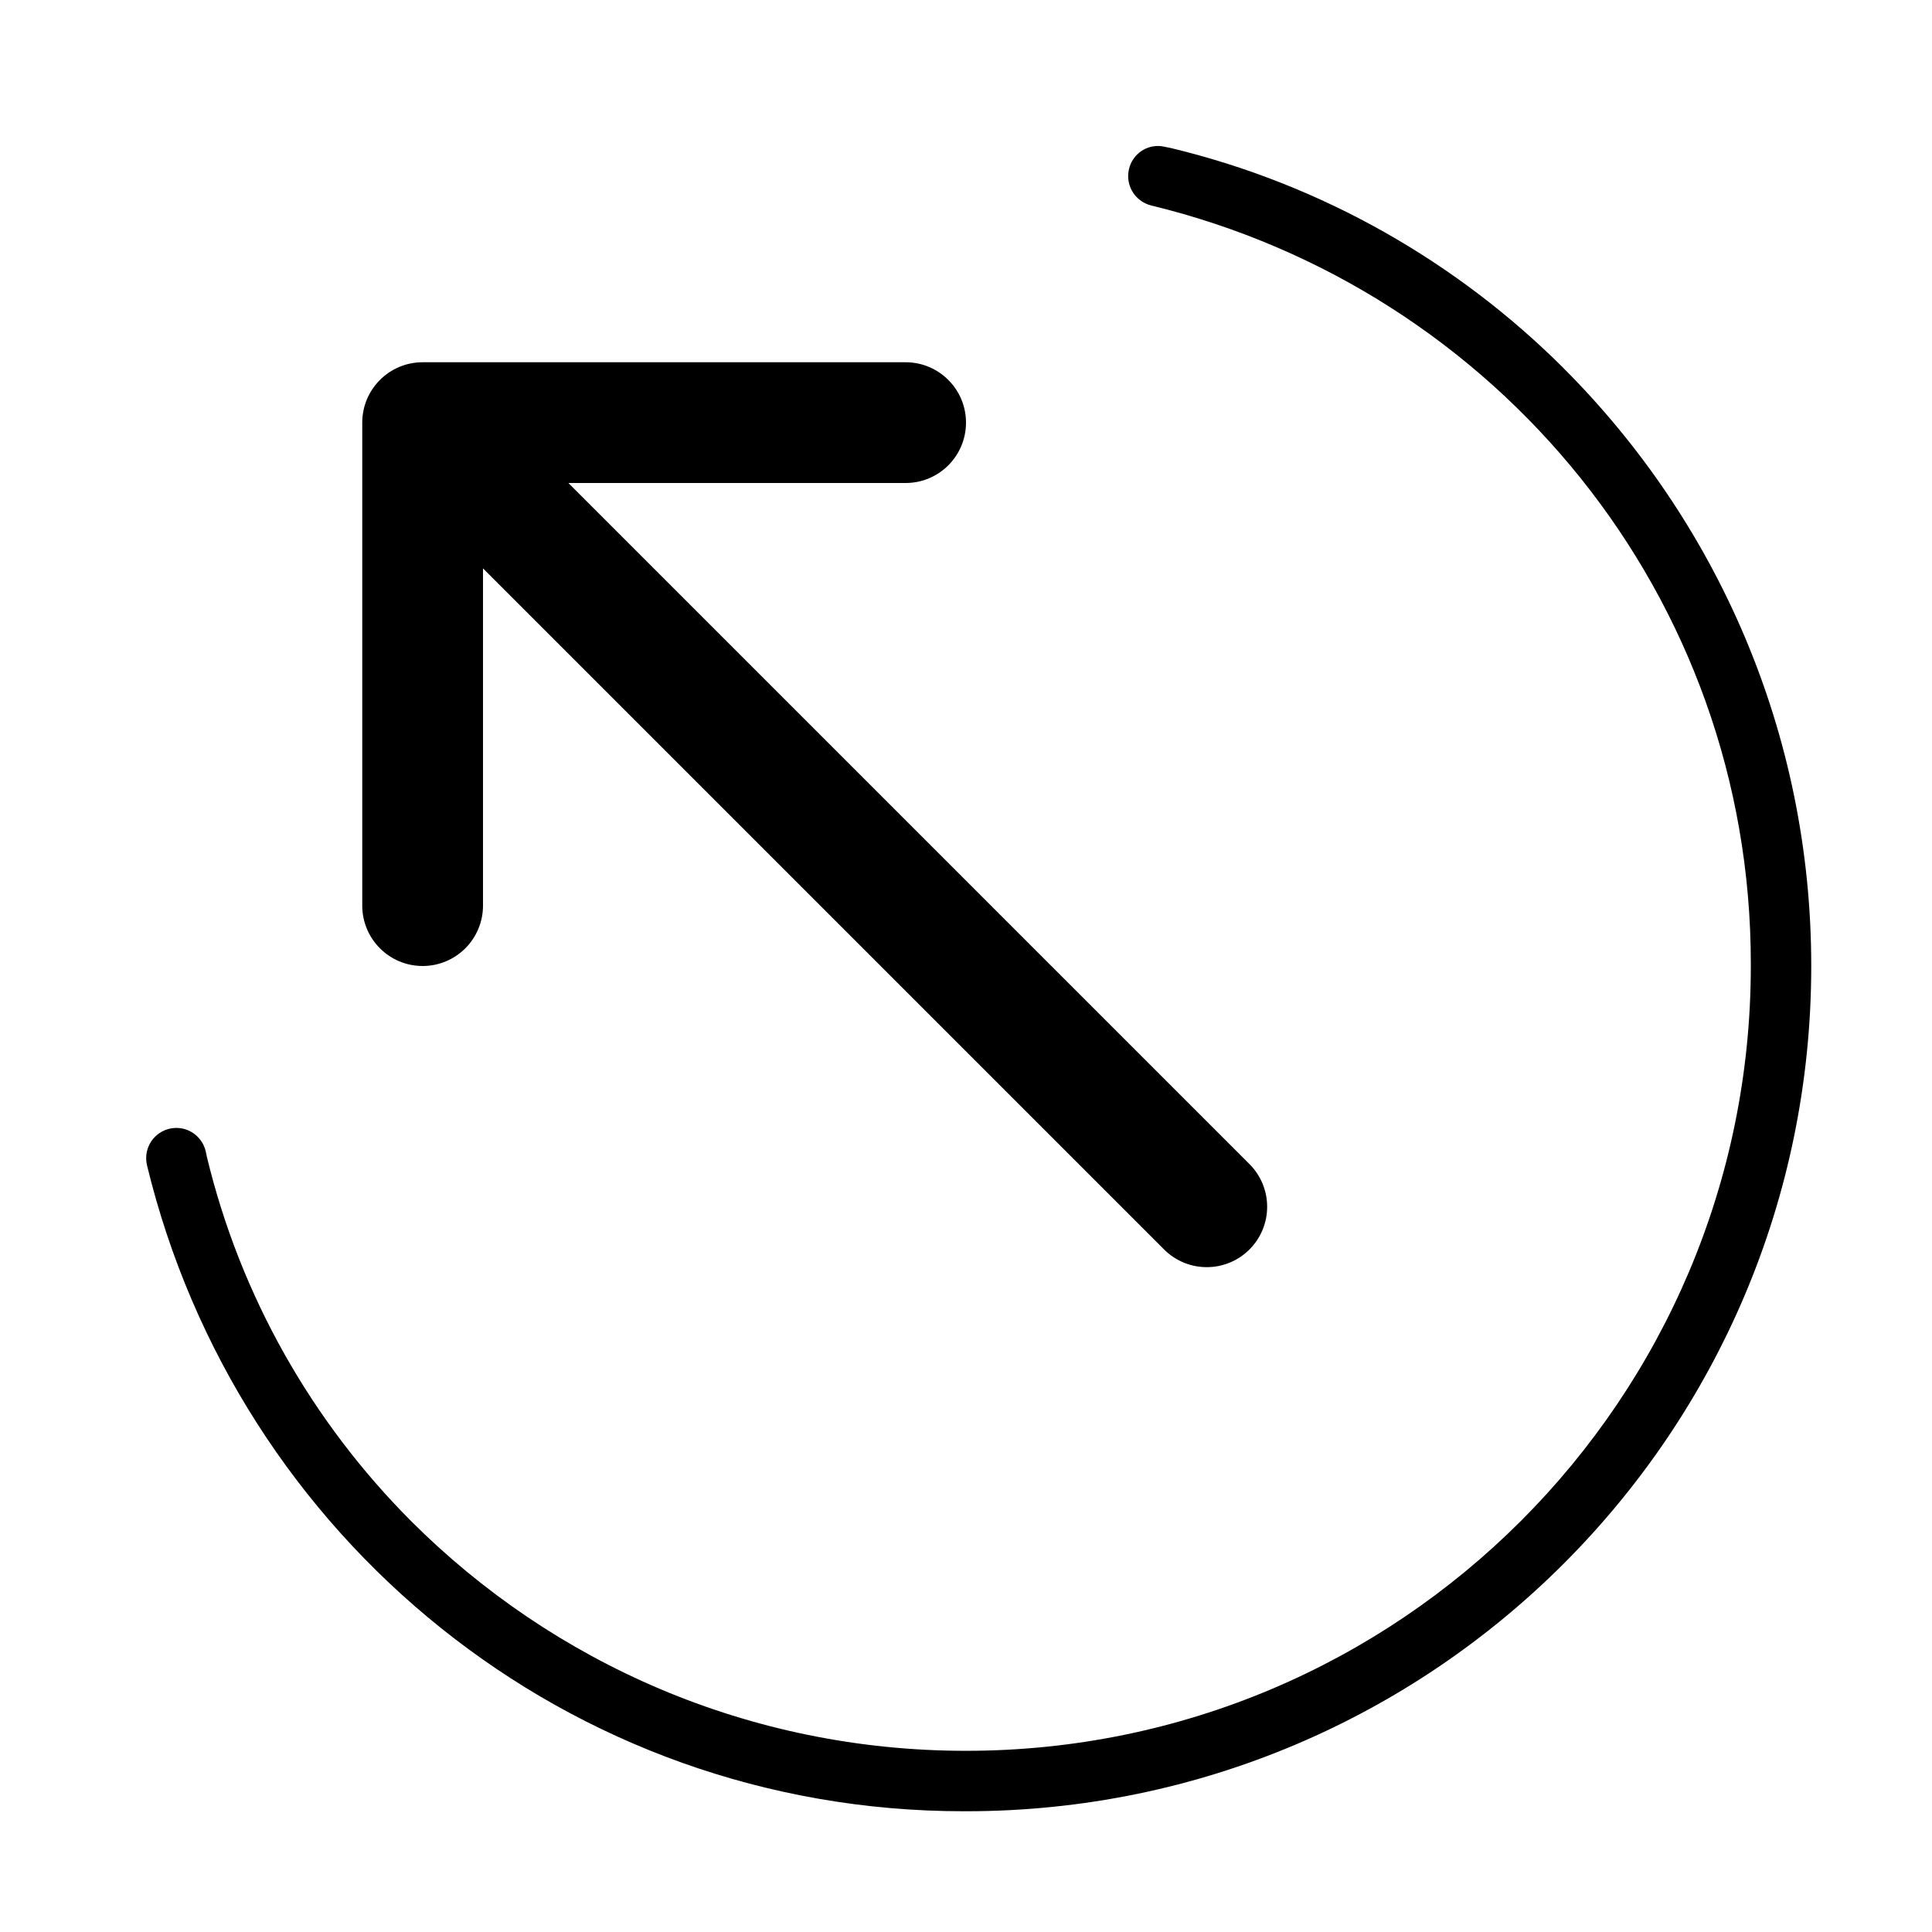 <svg version="1.1" xmlns="http://www.w3.org/2000/svg" width="32" height="32" viewBox="0 0 32 32">
<title>circle-arrow-out-nw</title>
<path d="M7 16c0.552 0 1-0.448 1-1v0-5.586l11.293 11.293c0.18 0.174 0.425 0.281 0.695 0.281 0.552 0 1-0.448 1-1 0-0.27-0.107-0.515-0.281-0.695l-11.293-11.293h5.586c0.552 0 1-0.448 1-1s-0.448-1-1-1v0h-8c-0.552 0-1 0.448-1 1v0 8c0 0.552 0.448 1 1 1v0z"></path>
<path d="M25.9 6.1c-1.764-1.76-4.002-3.046-6.506-3.648l-0.094-0.019c-0.036-0.009-0.077-0.015-0.12-0.015-0.234 0-0.43 0.163-0.48 0.382l-0.001 0.003c-0.008 0.034-0.013 0.073-0.013 0.114 0 0.235 0.162 0.432 0.381 0.486l0.003 0.001c5.736 1.392 9.929 6.483 9.929 12.553 0 0.015-0 0.030-0 0.045v-0.002c-0 7.179-5.821 12.999-13 12.999-3.59 0-6.84-1.455-9.192-3.807v0c-1.632-1.637-2.824-3.714-3.382-6.038l-0.018-0.087c-0.054-0.222-0.251-0.385-0.486-0.385-0.276 0-0.5 0.224-0.5 0.5 0 0.041 0.005 0.081 0.014 0.119l-0.001-0.003c1.498 6.182 6.985 10.702 13.527 10.702 0.013 0 0.027-0 0.040-0h-0.002c0 0 0.001 0 0.001 0 7.732 0 14-6.268 14-14 0-3.866-1.567-7.366-4.101-9.9v0z"></path>
</svg>
